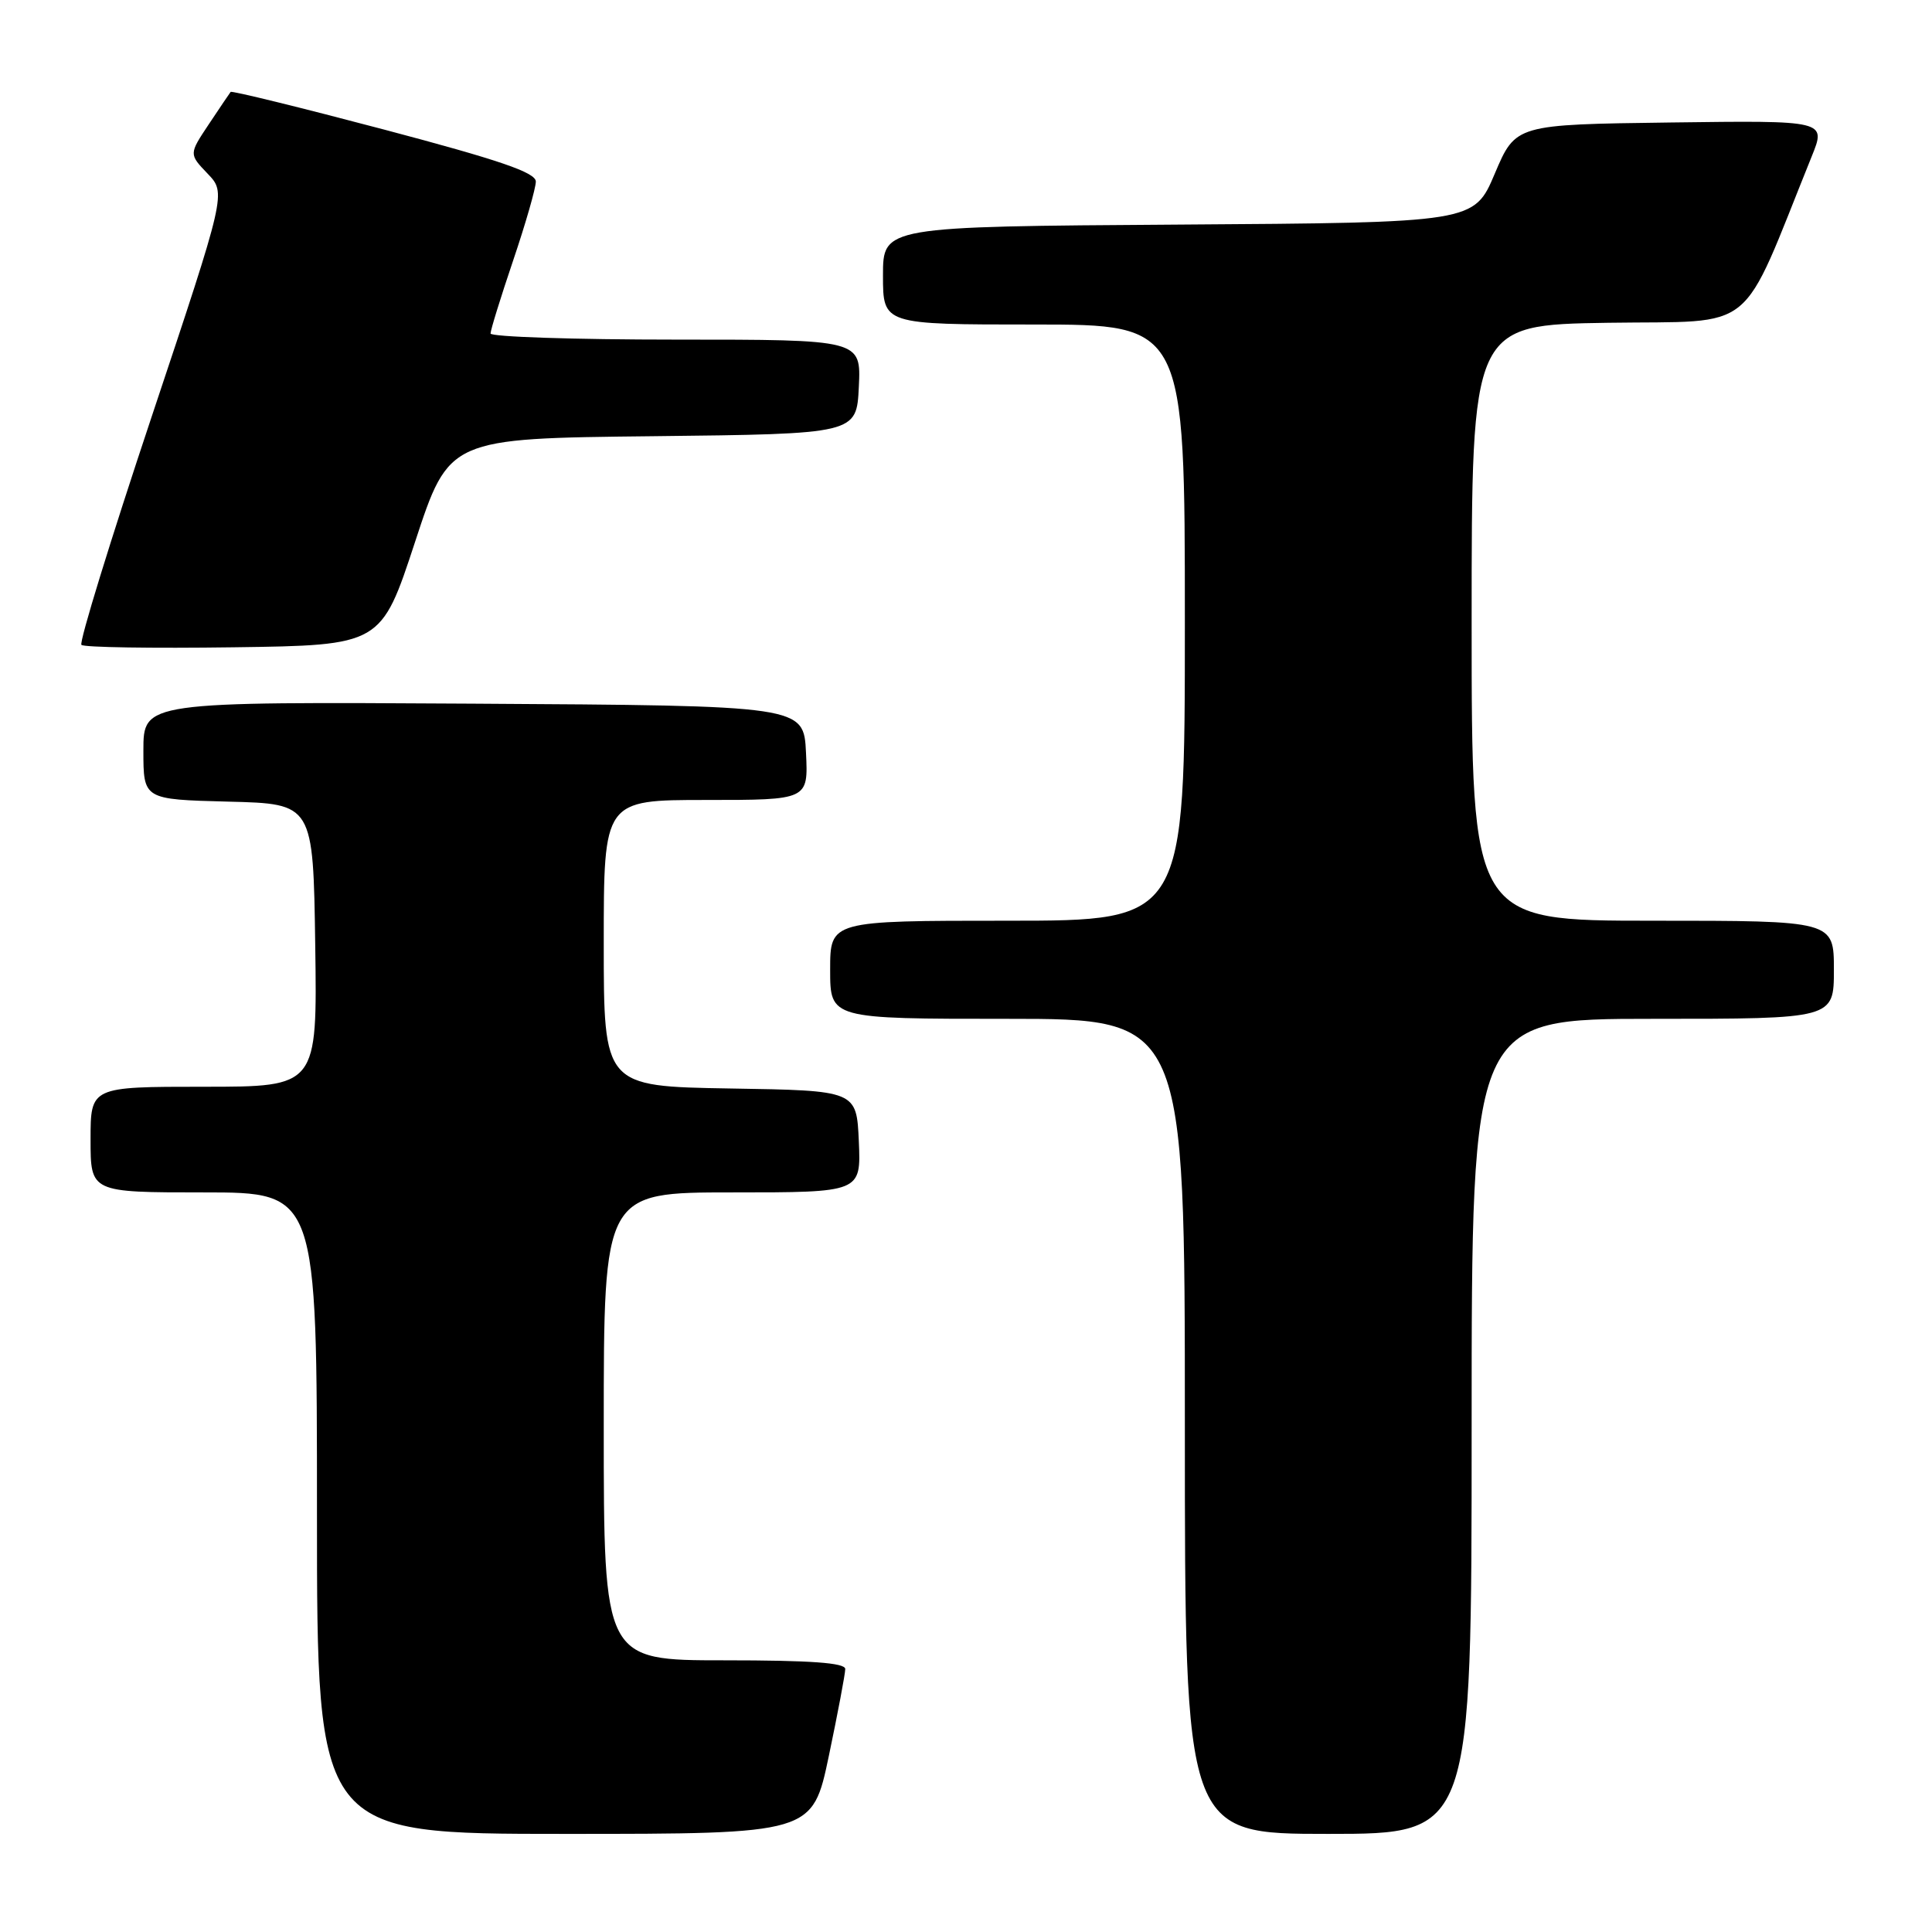 <?xml version="1.0" encoding="UTF-8" standalone="no"?>
<!DOCTYPE svg PUBLIC "-//W3C//DTD SVG 1.1//EN" "http://www.w3.org/Graphics/SVG/1.1/DTD/svg11.dtd" >
<svg xmlns="http://www.w3.org/2000/svg" xmlns:xlink="http://www.w3.org/1999/xlink" version="1.1" viewBox="0 0 256 256">
 <g >
 <path fill="currentColor"
d=" M 109.83 232.65 C 111.02 226.96 112.00 221.78 112.00 221.15 C 112.00 220.33 107.40 220.00 96.00 220.00 C 80.00 220.00 80.00 220.00 80.00 189.00 C 80.00 158.00 80.00 158.00 97.05 158.00 C 114.09 158.00 114.09 158.00 113.80 151.25 C 113.50 144.50 113.50 144.50 96.75 144.23 C 80.00 143.95 80.00 143.95 80.00 124.98 C 80.00 106.00 80.00 106.00 93.55 106.00 C 107.10 106.00 107.10 106.00 106.80 99.75 C 106.50 93.50 106.50 93.50 62.75 93.24 C 19.00 92.98 19.00 92.98 19.00 99.46 C 19.00 105.93 19.00 105.93 30.25 106.22 C 41.50 106.50 41.50 106.50 41.77 125.25 C 42.04 144.00 42.04 144.00 27.02 144.00 C 12.00 144.00 12.00 144.00 12.00 151.00 C 12.00 158.00 12.00 158.00 27.00 158.00 C 42.00 158.00 42.00 158.00 42.00 200.50 C 42.00 243.00 42.00 243.00 74.83 243.00 C 107.66 243.00 107.66 243.00 109.83 232.65 Z  M 195.00 189.00 C 195.00 135.00 195.00 135.00 219.00 135.00 C 243.00 135.00 243.00 135.00 243.00 128.50 C 243.00 122.00 243.00 122.00 219.00 122.00 C 195.00 122.00 195.00 122.00 195.00 82.52 C 195.00 43.05 195.00 43.05 213.09 42.77 C 233.10 42.47 230.39 44.68 240.06 20.73 C 241.99 15.96 241.99 15.96 221.41 16.23 C 200.83 16.50 200.83 16.50 198.07 23.00 C 195.32 29.50 195.32 29.50 156.16 29.76 C 117.00 30.02 117.00 30.02 117.00 36.51 C 117.00 43.00 117.00 43.00 137.00 43.00 C 157.00 43.00 157.00 43.00 157.00 82.50 C 157.00 122.00 157.00 122.00 133.50 122.00 C 110.00 122.00 110.00 122.00 110.00 128.50 C 110.00 135.00 110.00 135.00 133.50 135.00 C 157.00 135.00 157.00 135.00 157.00 189.00 C 157.00 243.00 157.00 243.00 176.00 243.00 C 195.00 243.00 195.00 243.00 195.00 189.00 Z  M 55.00 71.80 C 59.50 58.09 59.50 58.09 86.50 57.80 C 113.50 57.50 113.50 57.50 113.80 51.25 C 114.10 45.00 114.10 45.00 89.55 45.00 C 76.05 45.00 65.00 44.63 65.00 44.19 C 65.00 43.74 66.35 39.38 68.00 34.50 C 69.65 29.62 71.00 24.92 71.00 24.06 C 71.00 22.86 66.24 21.23 50.90 17.17 C 39.85 14.25 30.69 12.00 30.56 12.18 C 30.42 12.36 29.12 14.28 27.67 16.46 C 25.03 20.42 25.03 20.42 27.51 23.01 C 29.98 25.59 29.98 25.59 20.09 55.23 C 14.65 71.53 10.46 85.13 10.79 85.45 C 11.11 85.78 20.18 85.92 30.94 85.77 C 50.50 85.50 50.50 85.50 55.00 71.80 Z "/>
</g>
</svg>